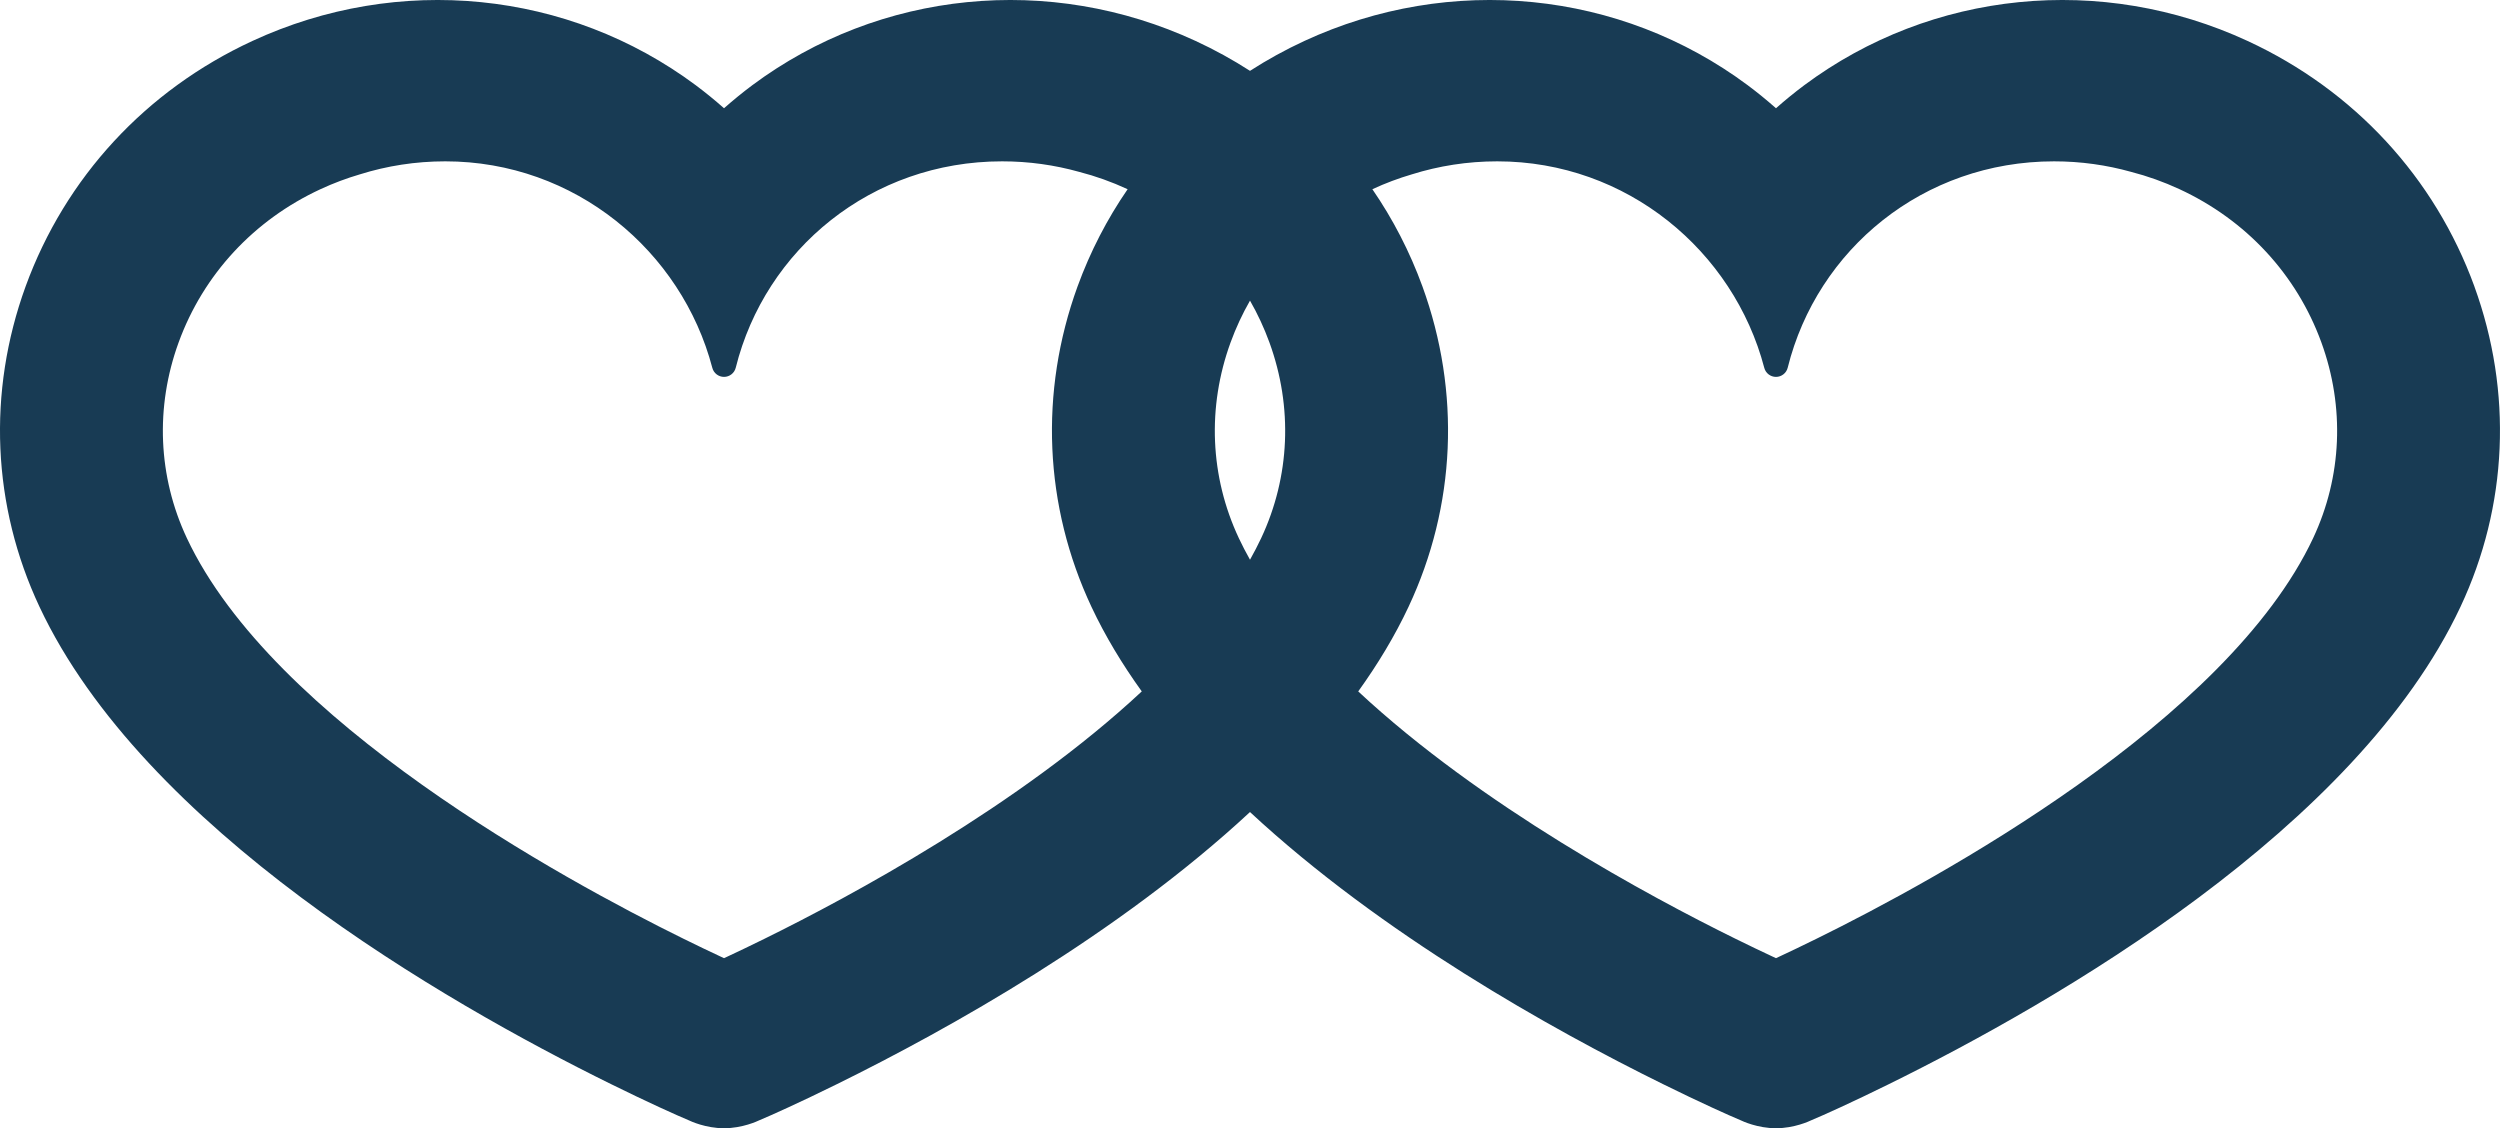 <?xml version="1.0" encoding="UTF-8"?>
<svg id="b" data-name="Layer 2" xmlns="http://www.w3.org/2000/svg" width="1253.846" height="565.863" viewBox="0 0 1253.846 565.863">
  <g id="c" data-name="Layer 1">
    <path d="M1241.003,143.655c-19.903-54.643-60.287-98.357-113.693-123.086-73.309-33.942-158.464-25.417-222.4,22.166-4.849,3.617-9.598,7.491-14.19,11.554l.05,.043h-.099c.016-.014,.033-.029,.049-.043-4.592-4.062-9.341-7.937-14.189-11.554-63.936-47.583-149.091-56.108-222.4-22.166-9.498,4.398-18.576,9.408-27.208,14.961-8.633-5.554-17.71-10.563-27.208-14.961-73.309-33.942-158.464-25.417-222.4,22.166-4.849,3.617-9.598,7.491-14.19,11.554l.05,.043h-.099l.049-.043c-4.592-4.062-9.341-7.937-14.19-11.554C285-4.848,199.845-13.373,126.536,20.569,73.13,45.298,32.746,89.012,12.843,143.655c-19.264,53.027-16.792,110.103,6.98,160.707,52.17,111.09,201.999,197.671,286.675,239.381,18.252,9.017,33.32,15.794,38.729,18.029,.072,.03,.14,.06,.21,.094,.908,.442,8.459,3.976,17.688,3.997,9.229-.021,16.78-3.555,17.688-3.997,.07-.034,.138-.064,.21-.094,5.409-2.235,20.478-9.012,38.729-18.029,56.222-27.694,141.16-75.175,207.17-136.473,66.011,61.297,150.948,108.779,207.17,136.473,18.251,9.017,33.32,15.794,38.729,18.029,.072,.03,.14,.06,.21,.094,.908,.442,8.459,3.976,17.688,3.997,9.229-.021,16.78-3.555,17.688-3.997,.07-.034,.138-.064,.21-.094,5.409-2.235,20.478-9.012,38.729-18.029,84.676-41.71,234.505-128.291,286.675-239.381,23.772-50.604,26.245-107.68,6.98-160.707Zm-619.698,126.217c-14.458-30.831-15.934-65.681-4.128-98.117,2.667-7.323,5.933-14.333,9.745-20.983,3.812,6.65,7.078,13.66,9.745,20.983,11.806,32.437,10.33,67.286-4.128,98.117-1.71,3.641-3.598,7.259-5.617,10.857-2.019-3.599-3.907-7.217-5.617-10.857Zm-237.649,200.842c-7.167,3.539-13.485,6.557-18.783,9.026-.596,.278-1.179,.548-1.749,.812l.05,.023h-.099l.049-.023c-.57-.264-1.152-.534-1.749-.812-5.297-2.469-11.615-5.487-18.783-9.026-60.466-29.784-205.728-108.976-248.884-200.842-14.458-30.831-15.934-65.681-4.128-98.117,12.404-34.062,37.691-61.383,71.235-76.909,6.441-2.983,13.017-5.445,19.701-7.407,13.489-4.228,27.87-6.521,42.804-6.521,65.018,0,118.536,44.937,133.94,103.589,.699,2.663,3.108,4.517,5.862,4.517,2.782,0,5.209-1.893,5.881-4.593,14.784-59.386,67.988-103.513,133.599-103.513,13.415,0,26.386,1.848,38.664,5.287,8.225,2.119,16.295,4.995,24.165,8.64,.039,.018,.077,.037,.116,.055-10.295,14.963-18.753,31.297-25.111,48.753-19.264,53.027-16.792,110.103,6.98,160.707,6.845,14.575,15.384,28.724,25.224,42.41-61.442,57.309-146.32,102.927-188.985,123.943Zm776.479-200.842c-43.156,91.866-188.418,171.058-248.884,200.842-7.167,3.539-13.485,6.557-18.782,9.026-.596,.278-1.179,.548-1.749,.812l.05,.023h-.099l.049-.023c-.57-.264-1.152-.534-1.749-.812-5.297-2.469-11.615-5.487-18.782-9.026-42.665-21.016-127.544-66.634-188.986-123.943,9.839-13.686,18.379-27.834,25.224-42.41,23.772-50.604,26.244-107.68,6.98-160.707-6.358-17.456-14.816-33.79-25.111-48.753,.039-.018,.077-.037,.116-.055,6.441-2.983,13.017-5.445,19.701-7.407,13.489-4.228,27.87-6.521,42.804-6.521,65.017,0,118.536,44.937,133.94,103.589,.699,2.663,3.108,4.517,5.861,4.517,2.782,0,5.209-1.893,5.881-4.593,14.784-59.386,67.988-103.513,133.599-103.513,13.415,0,26.386,1.848,38.664,5.287,8.225,2.119,16.295,4.995,24.166,8.64,33.543,15.525,58.831,42.846,71.235,76.909,11.806,32.437,10.33,67.286-4.128,98.117Z" fill="#183b54"/>
  </g>
</svg>